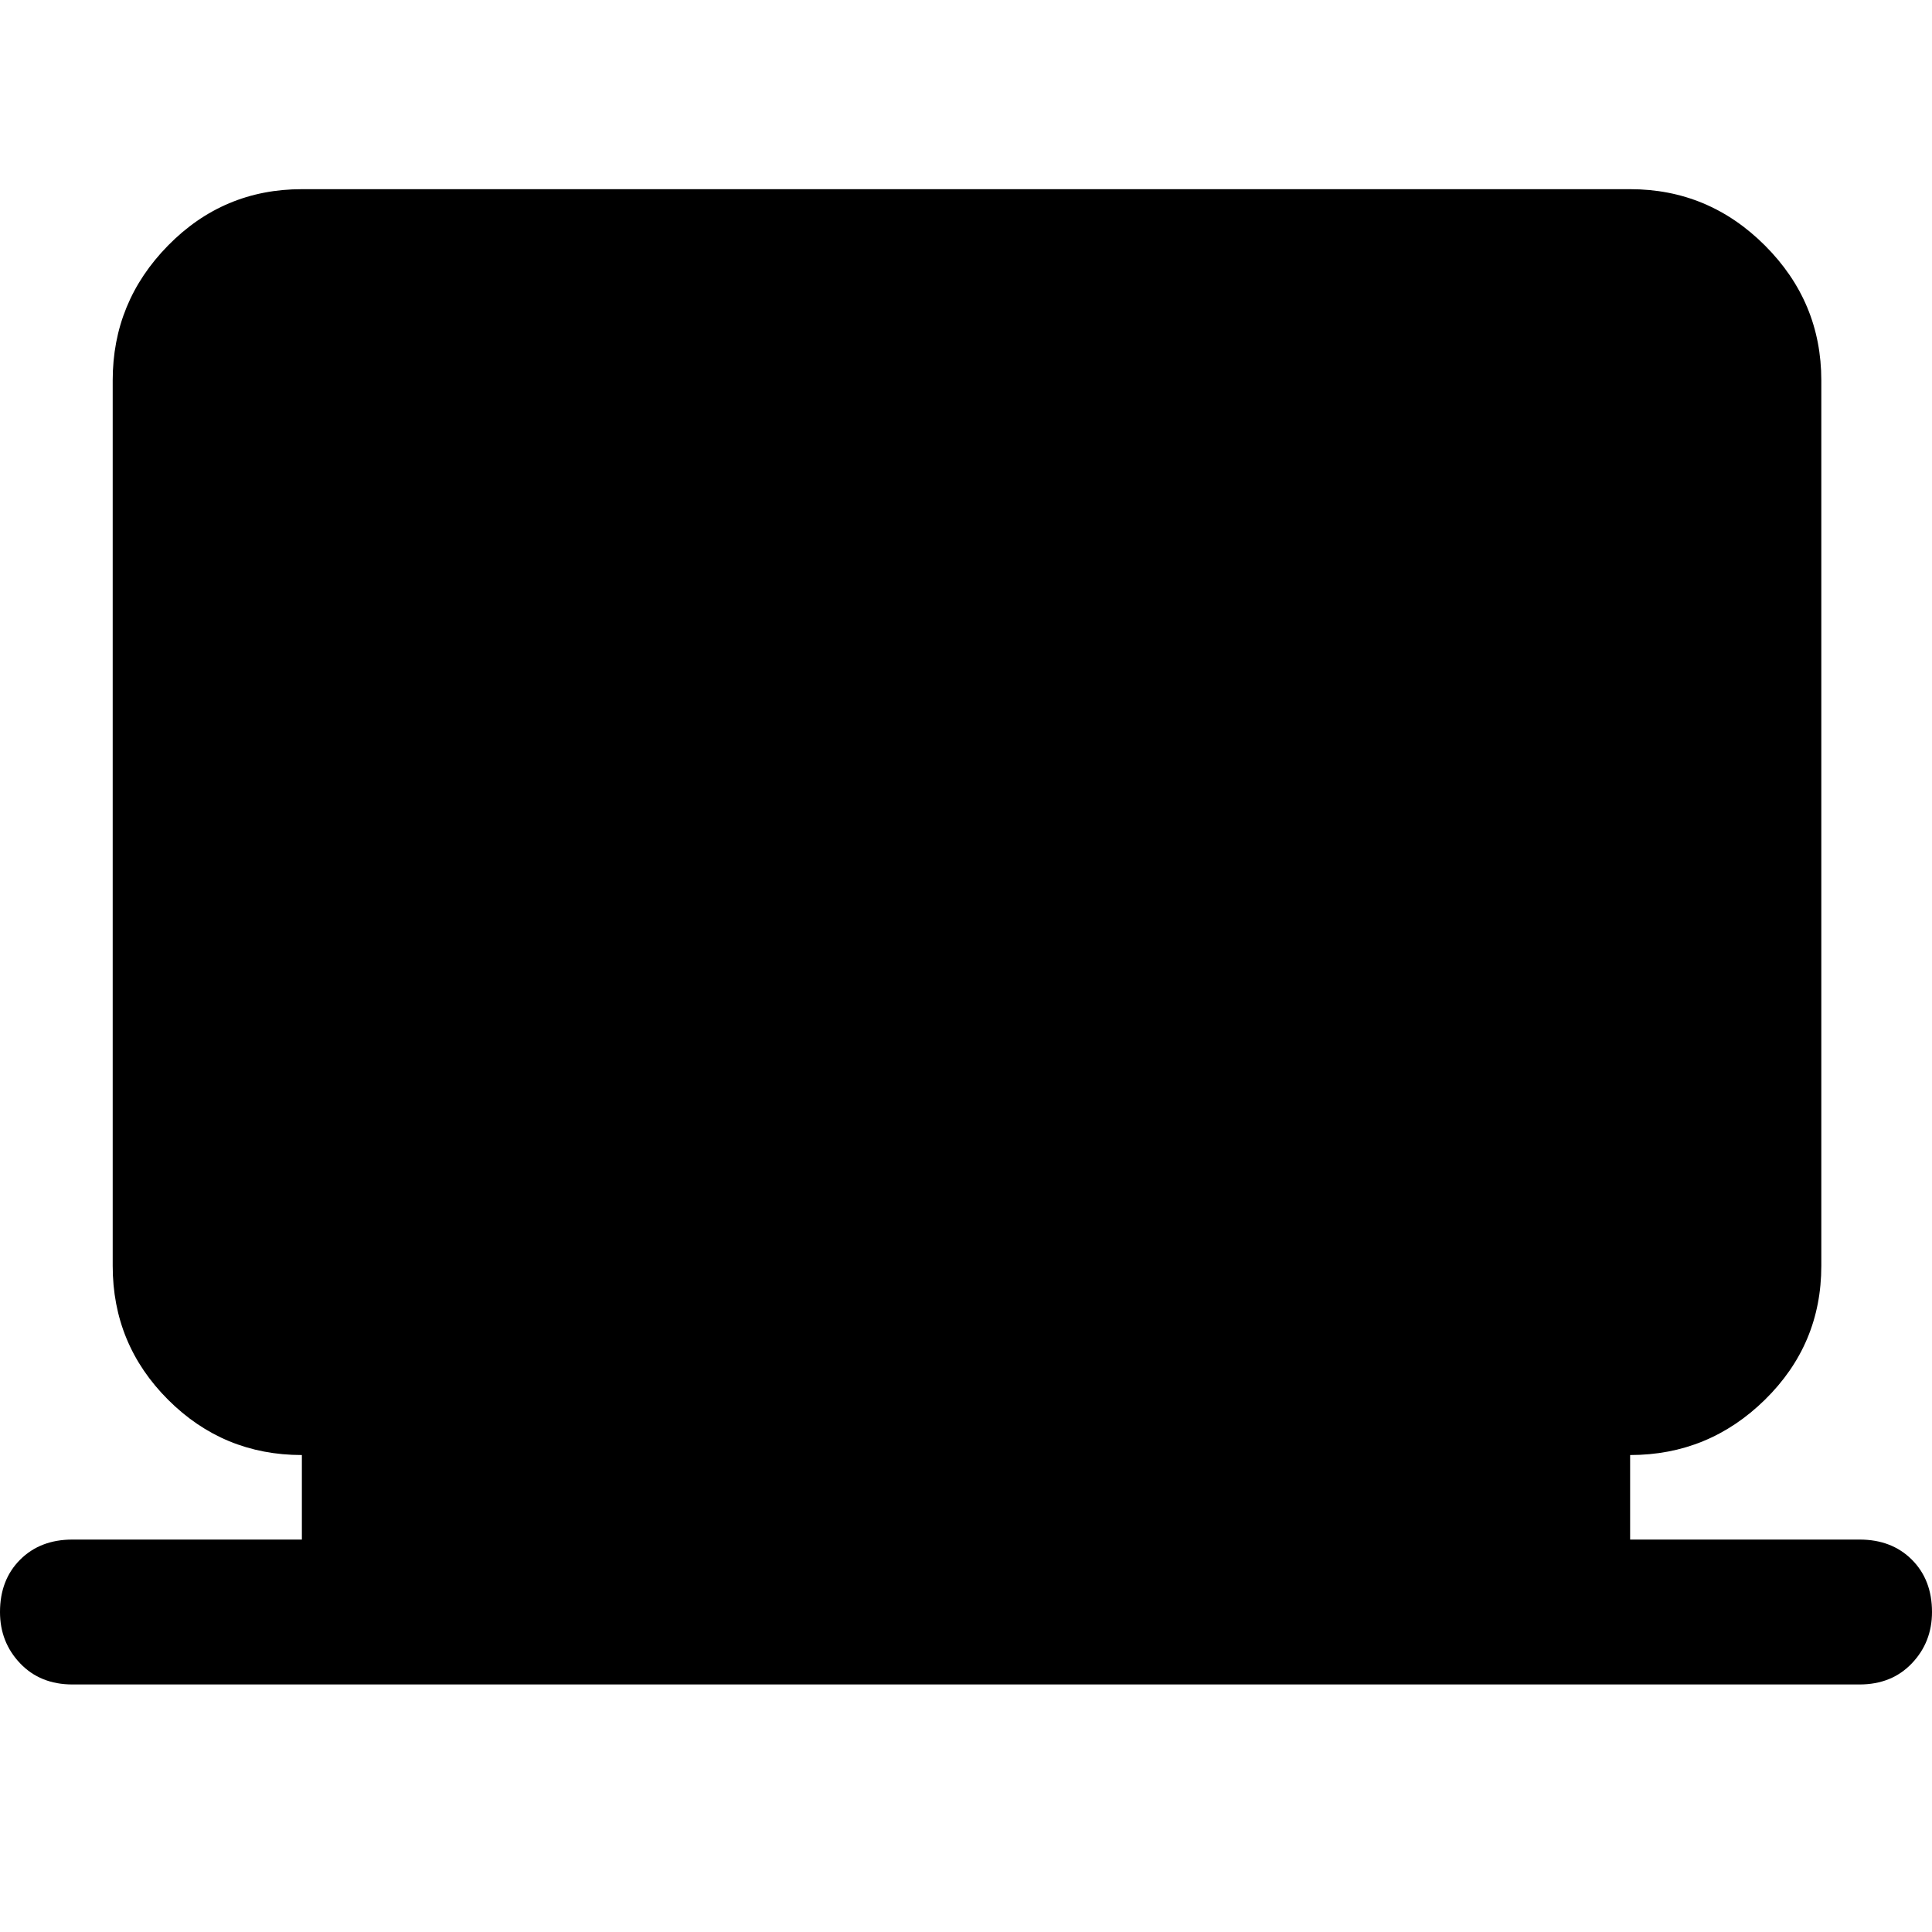 <svg xmlns="http://www.w3.org/2000/svg" width="48" height="48"><path d="M1.8 41.85q-.8 0-1.3-.525T0 40.05q0-.8.5-1.3t1.3-.5h5.7v-2.1q-1.95 0-3.325-1.375Q2.8 33.4 2.8 31.45v-22q0-1.95 1.375-3.35Q5.55 4.7 7.5 4.7h33q1.95 0 3.35 1.4 1.4 1.4 1.4 3.35v22q0 1.95-1.4 3.325-1.4 1.375-3.35 1.375v2.1h5.7q.8 0 1.3.5t.5 1.3q0 .75-.5 1.275-.5.525-1.3.525z"/></svg>